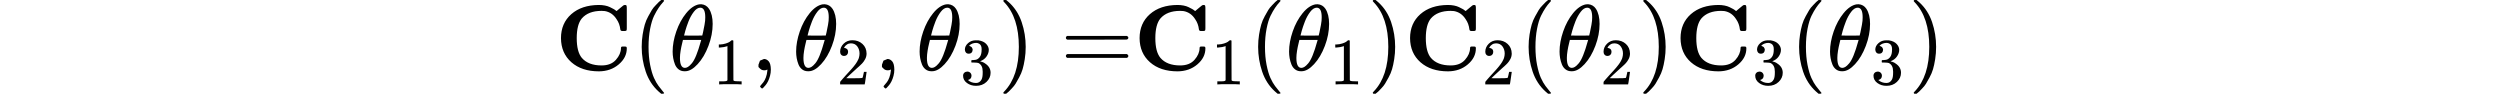 <svg xmlns="http://www.w3.org/2000/svg" width="400" height="15" viewBox="0 -750 14827.1 1000" xmlns:xlink="http://www.w3.org/1999/xlink"><defs><path id="a" d="M64 343q0 159 110 256t294 98q34 0 65-6t53-17 37-19 24-16 10-7l37 31q9 7 17 14t12 10 7 5 5 3 5 1 6 1q13 0 16-5t4-24V449q0-21-4-25t-20-5h-22q-21 0-23 17-7 62-40 109-46 73-125 87-10 2-36 2-140 0-210-81-54-65-54-210t54-210q69-81 211-81 100 0 153 60t54 125q0 11 5 14t20 3h6q15 0 20-1t8-5 3-14q0-98-86-171T469-11q-184 0-294 97T64 343z"/><path id="b" d="M94 250q0 69 10 131t23 107 37 88 38 67 42 52 33 34 25 21h17q14 0 14-9 0-3-17-21t-41-53-49-86-42-138-17-193 17-192 41-139 49-86 42-53 17-21q0-9-15-9h-16l-28 24q-94 85-137 212T94 250z"/><path id="c" d="M35 200q0 102 39 215t106 195 139 94h8q7 0 12 1 54-4 84-49 39-60 39-161 0-115-45-234T302 66 168-10h-7q-36 0-62 20T60 63t-19 67-6 70zm348 366q0 102-53 102-36 0-70-45t-56-102-34-100-13-50q49-1 97-1l97 1q1 1 8 33t16 80 8 82zM113 132q0-106 53-106 15 0 32 10t41 38 48 87 48 146l5 17H145q0-3-9-38t-16-78-7-76z"/><path id="d" d="M213 578l-13-5q-14-5-40-10t-58-7H83v46h19q47 2 87 15t56 24 28 22q2 3 12 3 9 0 17-6V361l1-300q7-7 12-9t24-4 62-2h26V0h-11q-21 3-159 3-136 0-157-3H88v46h64q16 0 25 1t16 3 8 2 6 5 6 4v517z"/><path id="e" d="M78 35v25l16 43 43 18q28 0 50-25t23-88q0-35-9-68t-21-57-26-41-24-27-13-9q-4 0-13 9t-9 13q0 4 11 16t25 30 26 50 16 73V9l-1-1q-2-1-5-2t-6-3-9-2-12-1q-27 0-44 17z"/><path id="f" d="M109 429q-27 0-43 18t-16 44q0 71 53 123t132 52q91 0 152-56t62-145q0-43-20-82t-48-68-80-74q-36-31-100-92l-59-56 76-1q157 0 167 5 7 2 24 89v3h40v-3q-1-3-13-91T421 3V0H50v31q0 7 6 15t30 35q29 32 50 56 9 10 34 37t34 37 29 33 28 34 23 30 21 32 15 29 13 32 7 30 3 33q0 63-34 109t-97 46q-33 0-58-17t-35-33-10-19q0-1 5-1 18 0 37-14t19-46q0-25-16-42t-45-18z"/><path id="g" d="M127 463q-27 0-42 17t-16 44q0 55 48 98t116 43q35 0 44-1 74-12 113-53t40-89q0-52-34-101t-94-71l-3-2q0-1 9-3t29-9 38-21q82-53 82-140 0-79-62-138T238-22q-80 0-138 43T42 130q0 28 18 45t45 18q28 0 46-18t18-45q0-11-3-20t-7-16-11-12-12-8-10-4-8-3l-4-1q51-45 124-45 55 0 83 53 17 33 17 101v20q0 95-64 127-15 6-61 7l-42 1-3 2q-2 3-2 16 0 18 8 18 28 0 58 5 34 5 62 42t28 112v8q0 57-35 79-22 14-47 14-32 0-59-11t-38-23-11-12h3q3-1 8-2t10-5 12-7 10-11 8-15 3-20q0-22-14-39t-45-18z"/><path id="h" d="M60 749l4 1h22l28-24q94-85 137-212t43-264q0-68-10-131T261 12t-37-88-38-67-41-51-32-33-23-19l-4-4H63q-3 0-5 3t-3 9q1 1 11 13Q221-64 221 250T66 725q-10 12-11 13 0 8 5 11z"/><path id="i" d="M56 347q0 13 14 20h637q15-8 15-20 0-11-14-19l-318-1H72q-16 5-16 20zm0-194q0 15 16 20h636q14-10 14-20 0-13-15-20H70q-14 7-14 20z"/></defs><g data-mml-node="math" stroke="currentColor" fill="currentColor" stroke-width="0"><g data-mml-node="TeXAtom"><use xlink:href="#a" data-mml-node="mi" transform="scale(1 -1)"/></g><use xlink:href="#b" data-mml-node="mo" transform="matrix(1 0 0 -1 831 0)"/><g data-mml-node="msub"><use xlink:href="#c" data-mml-node="mi" transform="matrix(1 0 0 -1 1220 0)"/><use xlink:href="#d" data-mml-node="mn" transform="matrix(.707 0 0 -.707 1689 150)"/></g><use xlink:href="#e" data-mml-node="mo" transform="matrix(1 0 0 -1 2092.6 0)"/><g data-mml-node="msub"><use xlink:href="#c" data-mml-node="mi" transform="matrix(1 0 0 -1 2537.2 0)"/><use xlink:href="#f" data-mml-node="mn" transform="matrix(.707 0 0 -.707 3006.2 150)"/></g><use xlink:href="#e" data-mml-node="mo" transform="matrix(1 0 0 -1 3409.8 0)"/><g data-mml-node="msub"><use xlink:href="#c" data-mml-node="mi" transform="matrix(1 0 0 -1 3854.4 0)"/><use xlink:href="#g" data-mml-node="mn" transform="matrix(.707 0 0 -.707 4323.4 150)"/></g><use xlink:href="#h" data-mml-node="mo" transform="matrix(1 0 0 -1 4727 0)"/><use xlink:href="#i" data-mml-node="mo" transform="matrix(1 0 0 -1 5393.8 0)"/><g data-mml-node="msub"><g data-mml-node="TeXAtom"><use xlink:href="#a" data-mml-node="mi" transform="matrix(1 0 0 -1 6171.8 0)"/></g><use xlink:href="#d" data-mml-node="mn" transform="matrix(.707 0 0 -.707 7002.8 150)"/></g><use xlink:href="#b" data-mml-node="mo" transform="matrix(1 0 0 -1 7406.3 0)"/><g data-mml-node="msub"><use xlink:href="#c" data-mml-node="mi" transform="matrix(1 0 0 -1 7795.3 0)"/><use xlink:href="#d" data-mml-node="mn" transform="matrix(.707 0 0 -.707 8264.3 150)"/></g><use xlink:href="#h" data-mml-node="mo" transform="matrix(1 0 0 -1 8667.9 0)"/><g data-mml-node="msub"><g data-mml-node="TeXAtom"><use xlink:href="#a" data-mml-node="mi" transform="matrix(1 0 0 -1 9056.9 0)"/></g><use xlink:href="#f" data-mml-node="mn" transform="matrix(.707 0 0 -.707 9887.9 150)"/></g><use xlink:href="#b" data-mml-node="mo" transform="matrix(1 0 0 -1 10291.4 0)"/><g data-mml-node="msub"><use xlink:href="#c" data-mml-node="mi" transform="matrix(1 0 0 -1 10680.4 0)"/><use xlink:href="#f" data-mml-node="mn" transform="matrix(.707 0 0 -.707 11149.4 150)"/></g><use xlink:href="#h" data-mml-node="mo" transform="matrix(1 0 0 -1 11553 0)"/><g data-mml-node="msub"><g data-mml-node="TeXAtom"><use xlink:href="#a" data-mml-node="mi" transform="matrix(1 0 0 -1 11942 0)"/></g><use xlink:href="#g" data-mml-node="mn" transform="matrix(.707 0 0 -.707 12773 150)"/></g><use xlink:href="#b" data-mml-node="mo" transform="matrix(1 0 0 -1 13176.5 0)"/><g data-mml-node="msub"><use xlink:href="#c" data-mml-node="mi" transform="matrix(1 0 0 -1 13565.5 0)"/><use xlink:href="#g" data-mml-node="mn" transform="matrix(.707 0 0 -.707 14034.5 150)"/></g><use xlink:href="#h" data-mml-node="mo" transform="matrix(1 0 0 -1 14438.1 0)"/></g></svg>